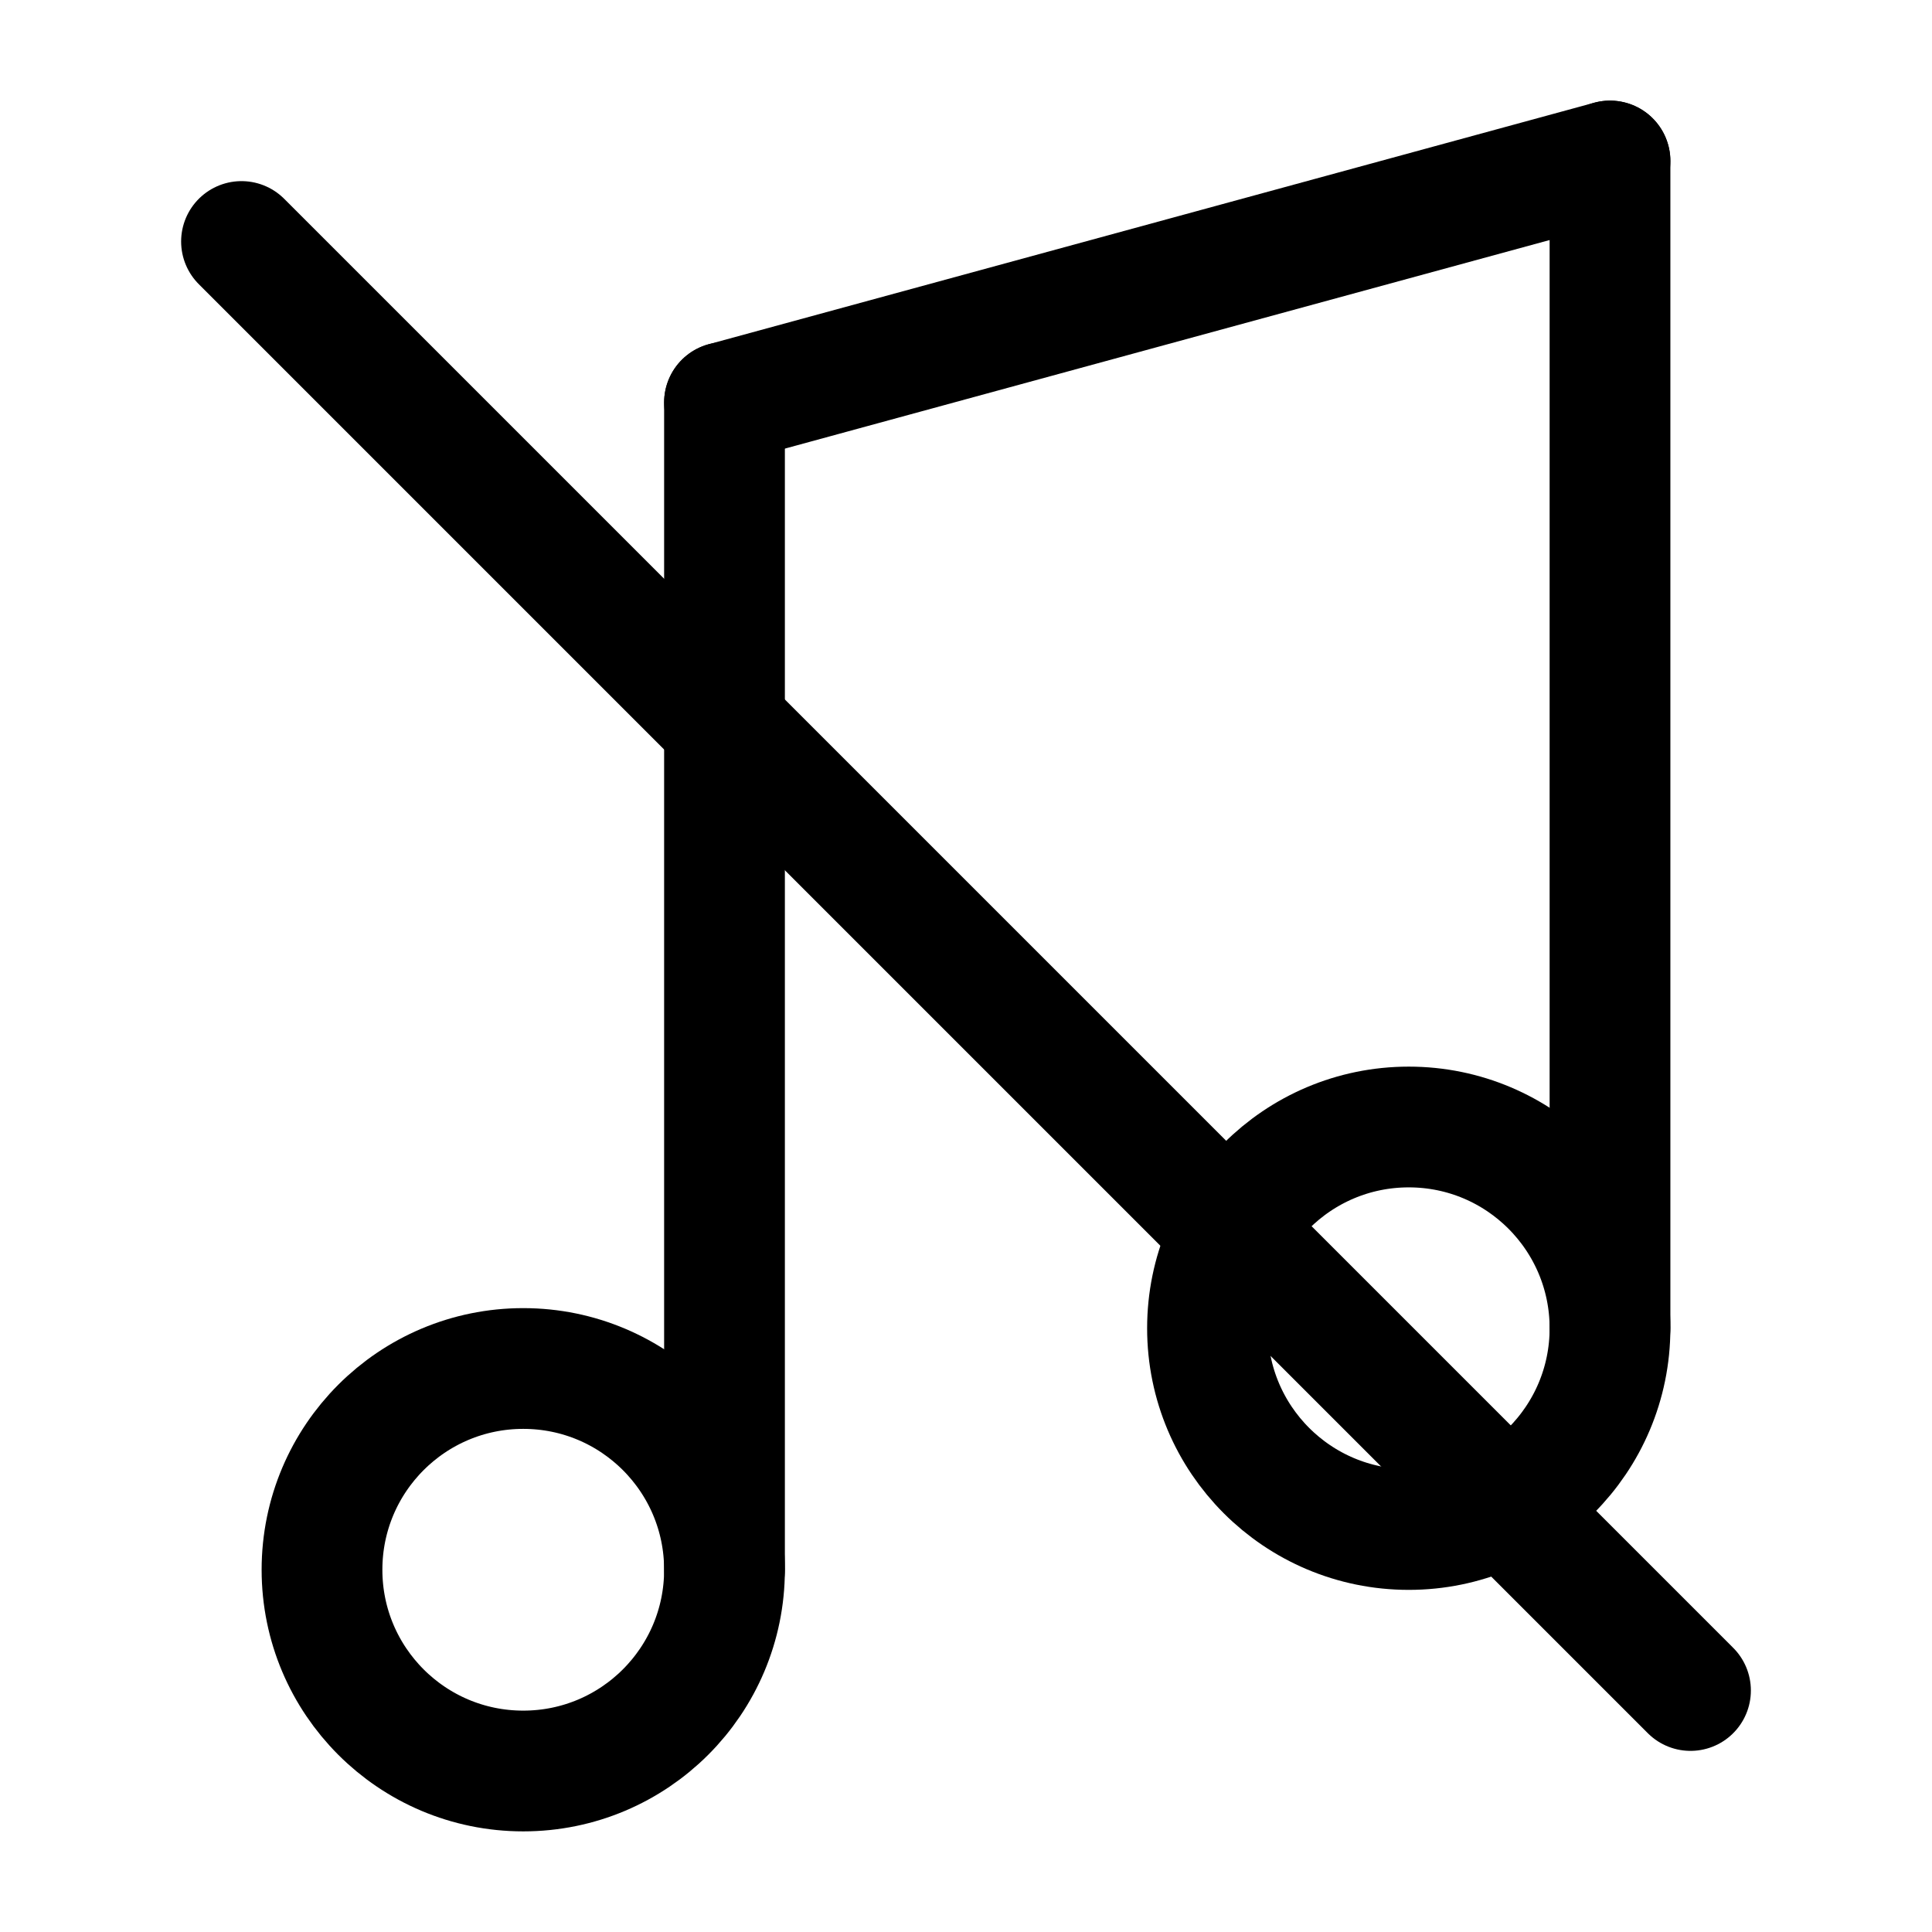<svg width="24" height="24" viewBox="0 0 24 24" fill="none" xmlns="http://www.w3.org/2000/svg">
<path d="M17.5 19C18.881 19 20 17.881 20 16.5C20 15.119 18.881 14 17.5 14C16.119 14 15 15.119 15 16.5C15 17.881 16.119 19 17.5 19Z" stroke="black" stroke-width="1.5" stroke-miterlimit="10" stroke-linecap="round" stroke-linejoin="round"/>
<path d="M6.5 22C7.881 22 9 20.881 9 19.5C9 18.119 7.881 17 6.5 17C5.119 17 4 18.119 4 19.5C4 20.881 5.119 22 6.5 22Z" stroke="black" stroke-width="1.5" stroke-miterlimit="10" stroke-linecap="round" stroke-linejoin="round"/>
<path d="M20 2V16.5" stroke="black" stroke-width="1.5" stroke-miterlimit="10" stroke-linecap="round" stroke-linejoin="round"/>
<path d="M9 5V19.5" stroke="black" stroke-width="1.5" stroke-miterlimit="10" stroke-linecap="round" stroke-linejoin="round"/>
<path d="M9 5L20 2" stroke="black" stroke-width="1.5" stroke-miterlimit="10" stroke-linecap="round" stroke-linejoin="round"/>
<path d="M3 3L21 21" stroke="black" stroke-width="1.5" stroke-miterlimit="10" stroke-linecap="round" stroke-linejoin="round"/>
</svg>
